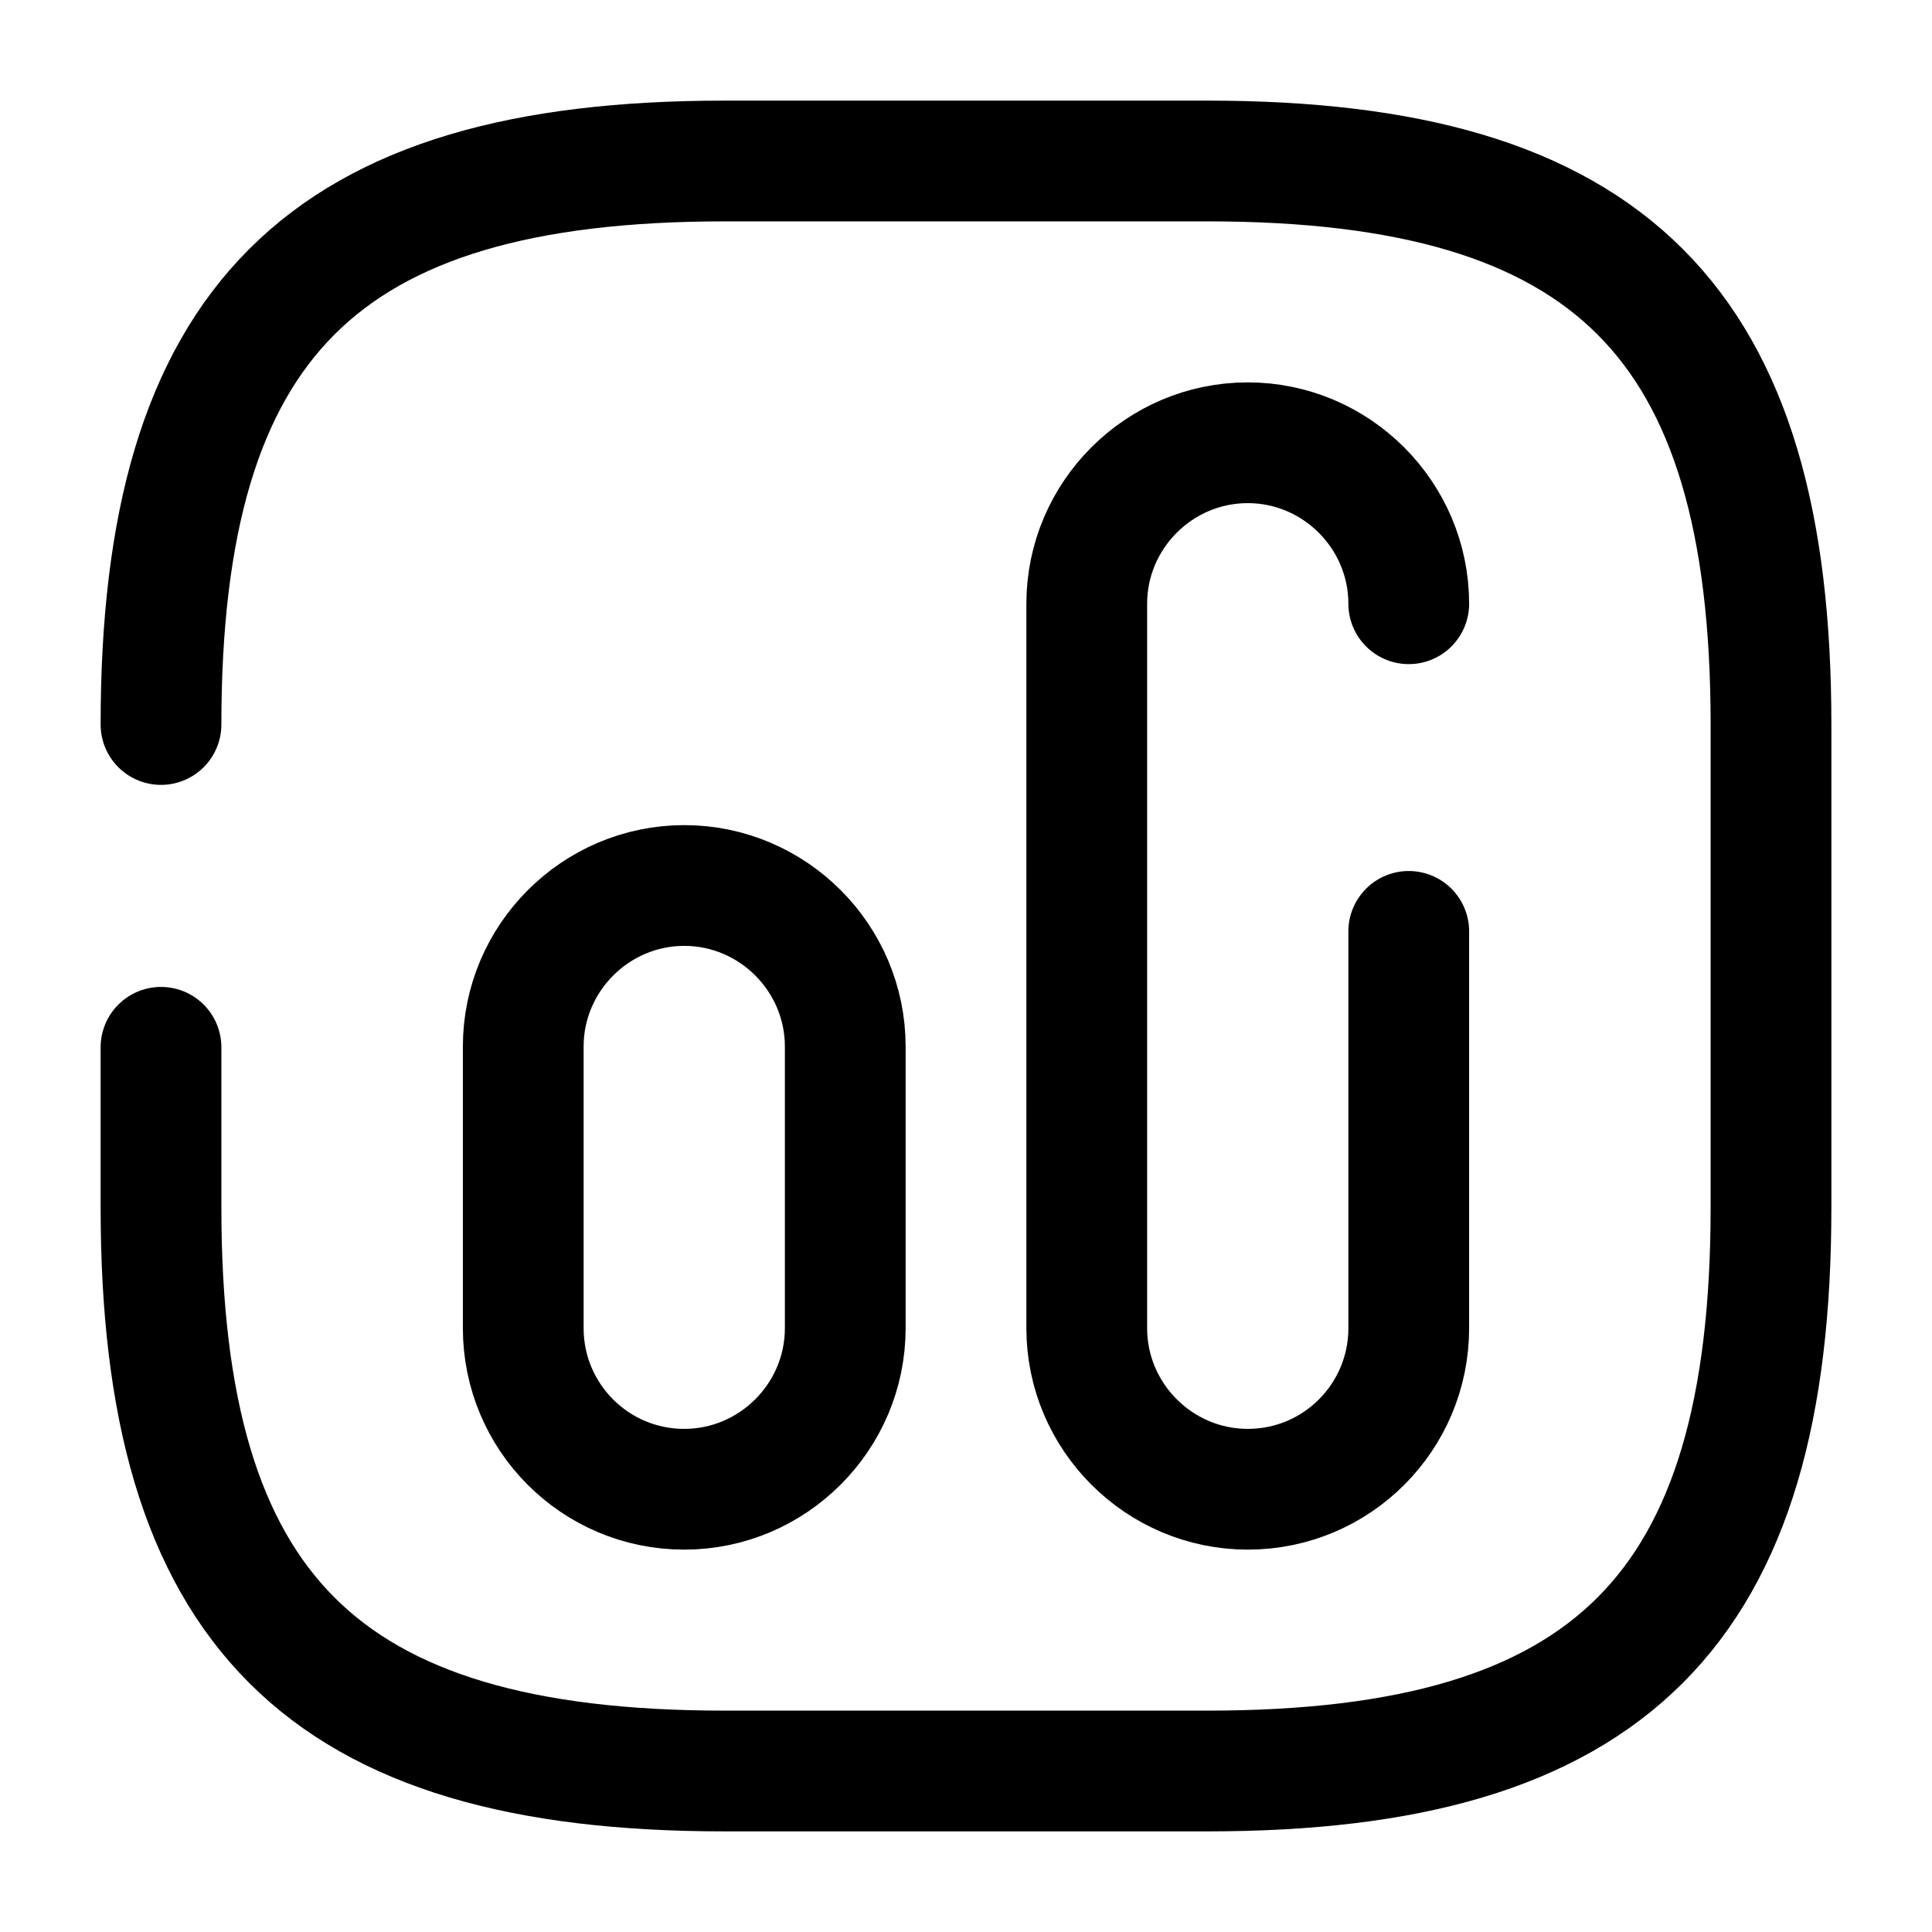 <svg width="24" height="24" viewBox="0 0 24 24" fill="none" xmlns="http://www.w3.org/2000/svg"><g id="vuesax/broken/chart-2"><g id="vuesax/broken/chart-2_2"><g id="chart-2"><path id="Vector" d="M2 13.01V15C2 20 4 22 9 22H15C20 22 22 20 22 15V9C22 4 20 2 15 2H9C4 2 2 4 2 9" stroke="currentColor" stroke-width="1.5" stroke-linecap="round" stroke-linejoin="round"/><path id="Vector_2" d="M17.5 11.57V16.5C17.5 17.6 16.61 18.5 15.5 18.5C14.4 18.5 13.5 17.6 13.5 16.5V7.5C13.5 6.4 14.4 5.5 15.5 5.5C16.6 5.5 17.5 6.4 17.5 7.5" stroke="currentColor" stroke-width="1.5" stroke-linecap="round" stroke-linejoin="round"/><path id="Vector_3" d="M8.5 18.5C9.6 18.5 10.5 17.6 10.5 16.5V13C10.5 11.9 9.6 11 8.5 11C7.4 11 6.5 11.9 6.5 13V16.5C6.5 17.6 7.39 18.5 8.5 18.5Z" stroke="currentColor" stroke-width="1.5" stroke-linecap="round" stroke-linejoin="round"/></g></g></g></svg>